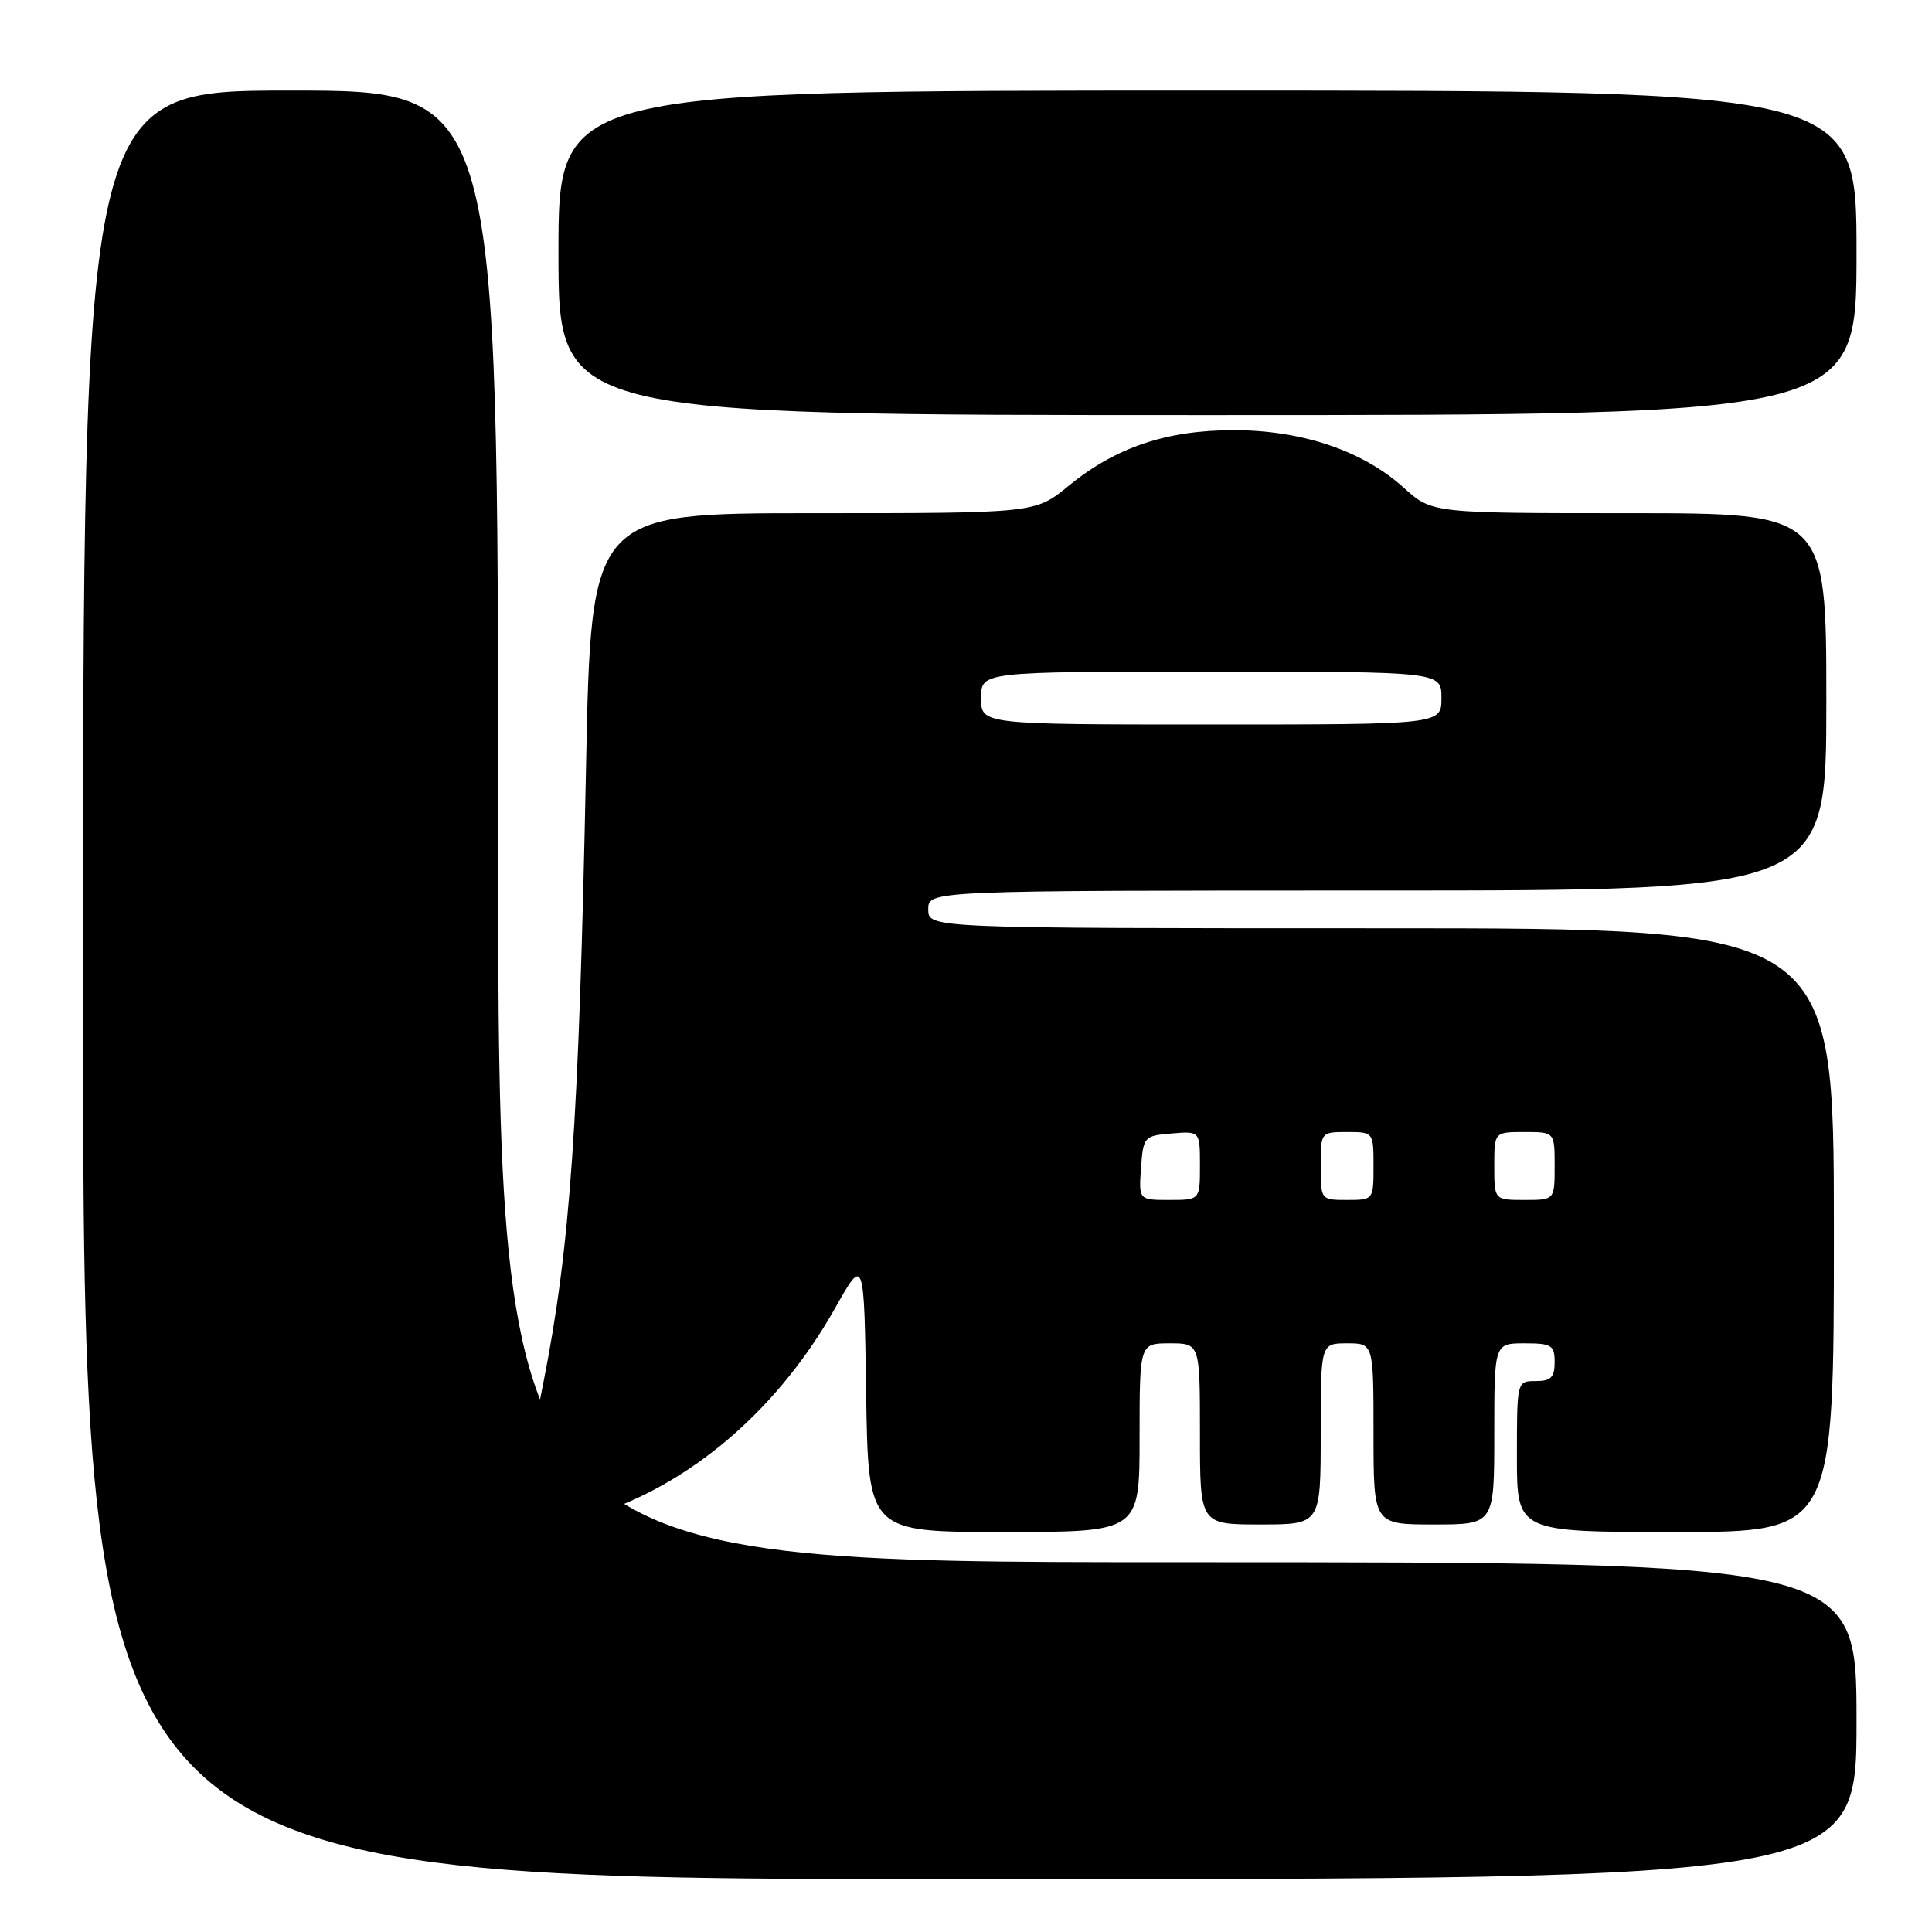 <?xml version="1.0" encoding="UTF-8" standalone="no"?>
<!DOCTYPE svg PUBLIC "-//W3C//DTD SVG 1.1//EN" "http://www.w3.org/Graphics/SVG/1.1/DTD/svg11.dtd" >
<svg xmlns="http://www.w3.org/2000/svg" xmlns:xlink="http://www.w3.org/1999/xlink" version="1.1" viewBox="0 0 256 256">
 <g >
 <path fill="currentColor"
d=" M 246.00 228.00 C 246.00 207.00 246.00 207.00 156.00 207.00 C 66.00 207.00 66.00 207.00 66.00 109.50 C 66.00 12.00 66.00 12.00 38.50 12.00 C 11.00 12.00 11.00 12.00 11.00 130.50 C 11.00 249.00 11.00 249.00 128.50 249.00 C 246.00 249.00 246.00 249.00 246.00 228.00 Z  M 76.36 201.42 C 90.10 197.87 102.61 187.63 110.66 173.33 C 114.50 166.50 114.50 166.50 114.77 184.75 C 115.05 203.00 115.05 203.00 133.02 203.00 C 151.00 203.00 151.00 203.00 151.00 190.50 C 151.00 178.00 151.00 178.00 155.00 178.00 C 159.00 178.00 159.00 178.00 159.00 190.00 C 159.00 202.00 159.00 202.00 167.00 202.00 C 175.00 202.00 175.00 202.00 175.00 190.00 C 175.00 178.00 175.00 178.00 178.50 178.00 C 182.00 178.00 182.00 178.00 182.00 190.00 C 182.00 202.00 182.00 202.00 190.00 202.00 C 198.00 202.00 198.00 202.00 198.00 190.00 C 198.00 178.00 198.00 178.00 202.00 178.00 C 205.60 178.00 206.00 178.25 206.00 180.50 C 206.00 182.50 205.50 183.00 203.50 183.00 C 201.00 183.00 201.00 183.00 201.00 193.00 C 201.00 203.00 201.00 203.00 222.00 203.00 C 243.00 203.00 243.00 203.00 243.00 163.00 C 243.00 123.00 243.00 123.00 183.00 123.00 C 123.00 123.00 123.00 123.00 123.00 120.50 C 123.00 118.00 123.00 118.00 182.50 118.00 C 242.00 118.00 242.00 118.00 242.00 93.00 C 242.00 68.00 242.00 68.00 215.87 68.00 C 189.74 68.00 189.74 68.00 186.00 64.62 C 180.59 59.73 172.52 57.00 163.47 57.00 C 154.55 57.00 147.80 59.28 141.53 64.43 C 137.16 68.00 137.16 68.00 107.74 68.00 C 78.32 68.00 78.32 68.00 77.65 101.75 C 76.70 148.88 75.58 165.13 71.99 183.27 C 70.34 191.65 68.71 199.51 68.38 200.75 C 67.64 203.46 68.22 203.51 76.36 201.42 Z  M 246.00 33.50 C 246.00 12.00 246.00 12.00 160.00 12.00 C 74.00 12.00 74.00 12.00 74.00 33.50 C 74.00 55.00 74.00 55.00 160.00 55.00 C 246.00 55.00 246.00 55.00 246.00 33.50 Z  M 151.19 154.75 C 151.49 150.62 151.61 150.49 155.25 150.19 C 159.00 149.88 159.00 149.88 159.00 154.44 C 159.00 159.00 159.00 159.00 154.94 159.00 C 150.89 159.00 150.89 159.00 151.19 154.75 Z  M 175.00 154.50 C 175.00 150.02 175.02 150.00 178.50 150.00 C 181.98 150.00 182.00 150.02 182.00 154.50 C 182.00 158.98 181.98 159.00 178.50 159.00 C 175.02 159.00 175.00 158.98 175.00 154.50 Z  M 198.00 154.50 C 198.00 150.00 198.00 150.00 202.00 150.00 C 206.00 150.00 206.00 150.00 206.00 154.50 C 206.00 159.00 206.00 159.00 202.00 159.00 C 198.00 159.00 198.00 159.00 198.00 154.50 Z  M 130.00 92.50 C 130.00 89.00 130.00 89.00 160.50 89.00 C 191.00 89.00 191.00 89.00 191.00 92.50 C 191.00 96.00 191.00 96.00 160.50 96.00 C 130.00 96.00 130.00 96.00 130.00 92.50 Z "/>
</g>
</svg>
